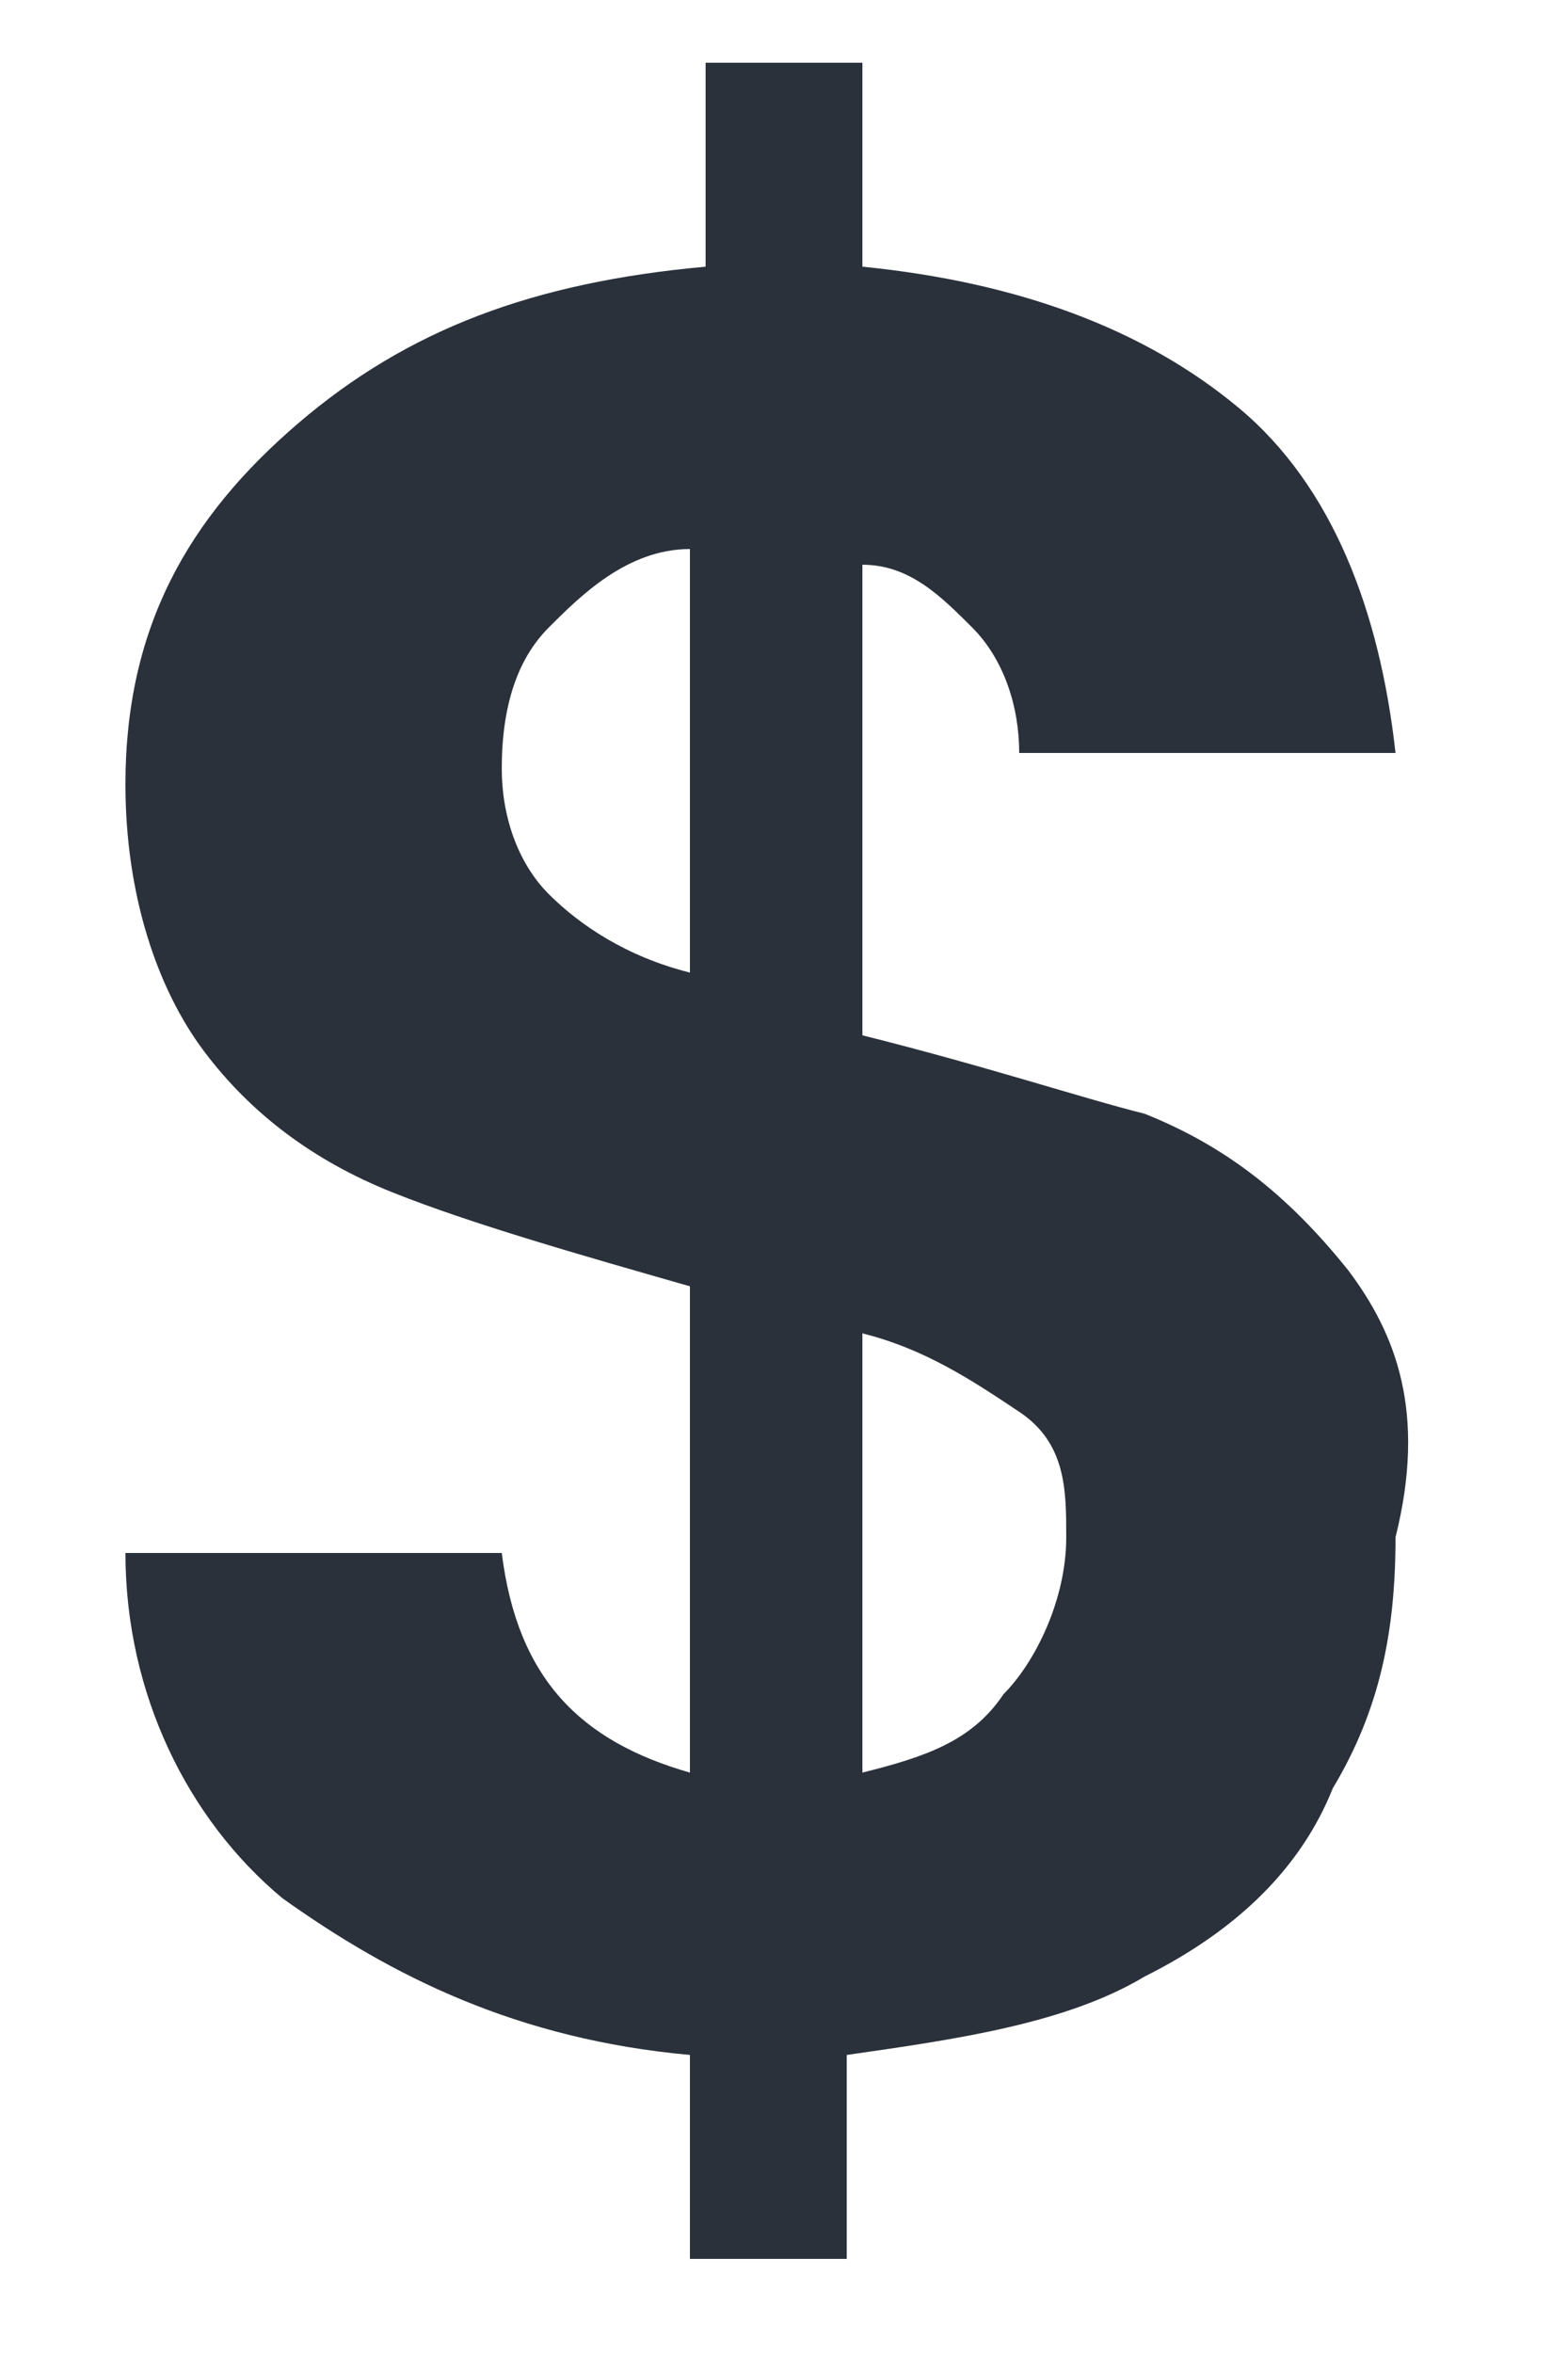 <?xml version="1.0" encoding="utf-8"?>
<!-- Generator: Adobe Illustrator 25.2.3, SVG Export Plug-In . SVG Version: 6.00 Build 0)  -->
<svg version="1.1" id="Layer_1" xmlns="http://www.w3.org/2000/svg" xmlns:xlink="http://www.w3.org/1999/xlink" x="0px" y="0px"
	 viewBox="0 0 10 15" style="enable-background:new 0 0 10 15;" xml:space="preserve">
<style type="text/css">
	.st0{fill:none;}
	.st1{fill:#2B313B;}
</style>
<path class="st0" d="M3.2,4.9c0,0.4,0.1,0.6,0.3,0.9C3.7,5.9,4,6.1,4.4,6.2V3.5C4,3.5,3.7,3.7,3.5,3.9S3.2,4.5,3.2,4.9z"/>
<path class="st0" d="M5.5,8.5v2.8c0.4-0.1,0.7-0.2,0.9-0.5c0.2-0.3,0.4-0.6,0.4-0.9c0-0.4-0.1-0.6-0.3-0.8S5.9,8.6,5.5,8.5z"/>
<path class="st1" d="M8.6,8.1C8.2,7.6,7.8,7.3,7.3,7.1C6.9,7,6.3,6.8,5.5,6.6v-3C5.8,3.6,6,3.8,6.2,4c0.2,0.2,0.3,0.5,0.3,0.8h2.4
	c-0.1-0.9-0.4-1.7-1-2.2C7.3,2.1,6.5,1.8,5.5,1.7V0.4h-1v1.3c-1.1,0.1-1.9,0.4-2.6,1C1.2,3.3,0.8,4,0.8,5c0,0.7,0.2,1.3,0.5,1.7
	c0.3,0.4,0.7,0.7,1.2,0.9C3,7.8,3.7,8,4.4,8.2v3.1c-0.7-0.2-1.1-0.6-1.2-1.4H0.8c0,0.9,0.4,1.7,1,2.2c0.7,0.5,1.5,0.9,2.6,1v1.3h1
	v-1.3c0.7-0.1,1.4-0.2,1.9-0.5c0.6-0.3,1-0.7,1.2-1.2c0.3-0.5,0.4-1,0.4-1.6C9.1,9,8.9,8.5,8.6,8.1z M4.4,6.2C4,6.1,3.7,5.9,3.5,5.7
	C3.3,5.5,3.2,5.2,3.2,4.9c0-0.4,0.1-0.7,0.3-0.9S4,3.5,4.4,3.5V6.2z M6.4,10.8c-0.2,0.3-0.5,0.4-0.9,0.5V8.5c0.4,0.1,0.7,0.3,1,0.5
	s0.3,0.5,0.3,0.8C6.8,10.2,6.6,10.6,6.4,10.8z"/>
</svg>
